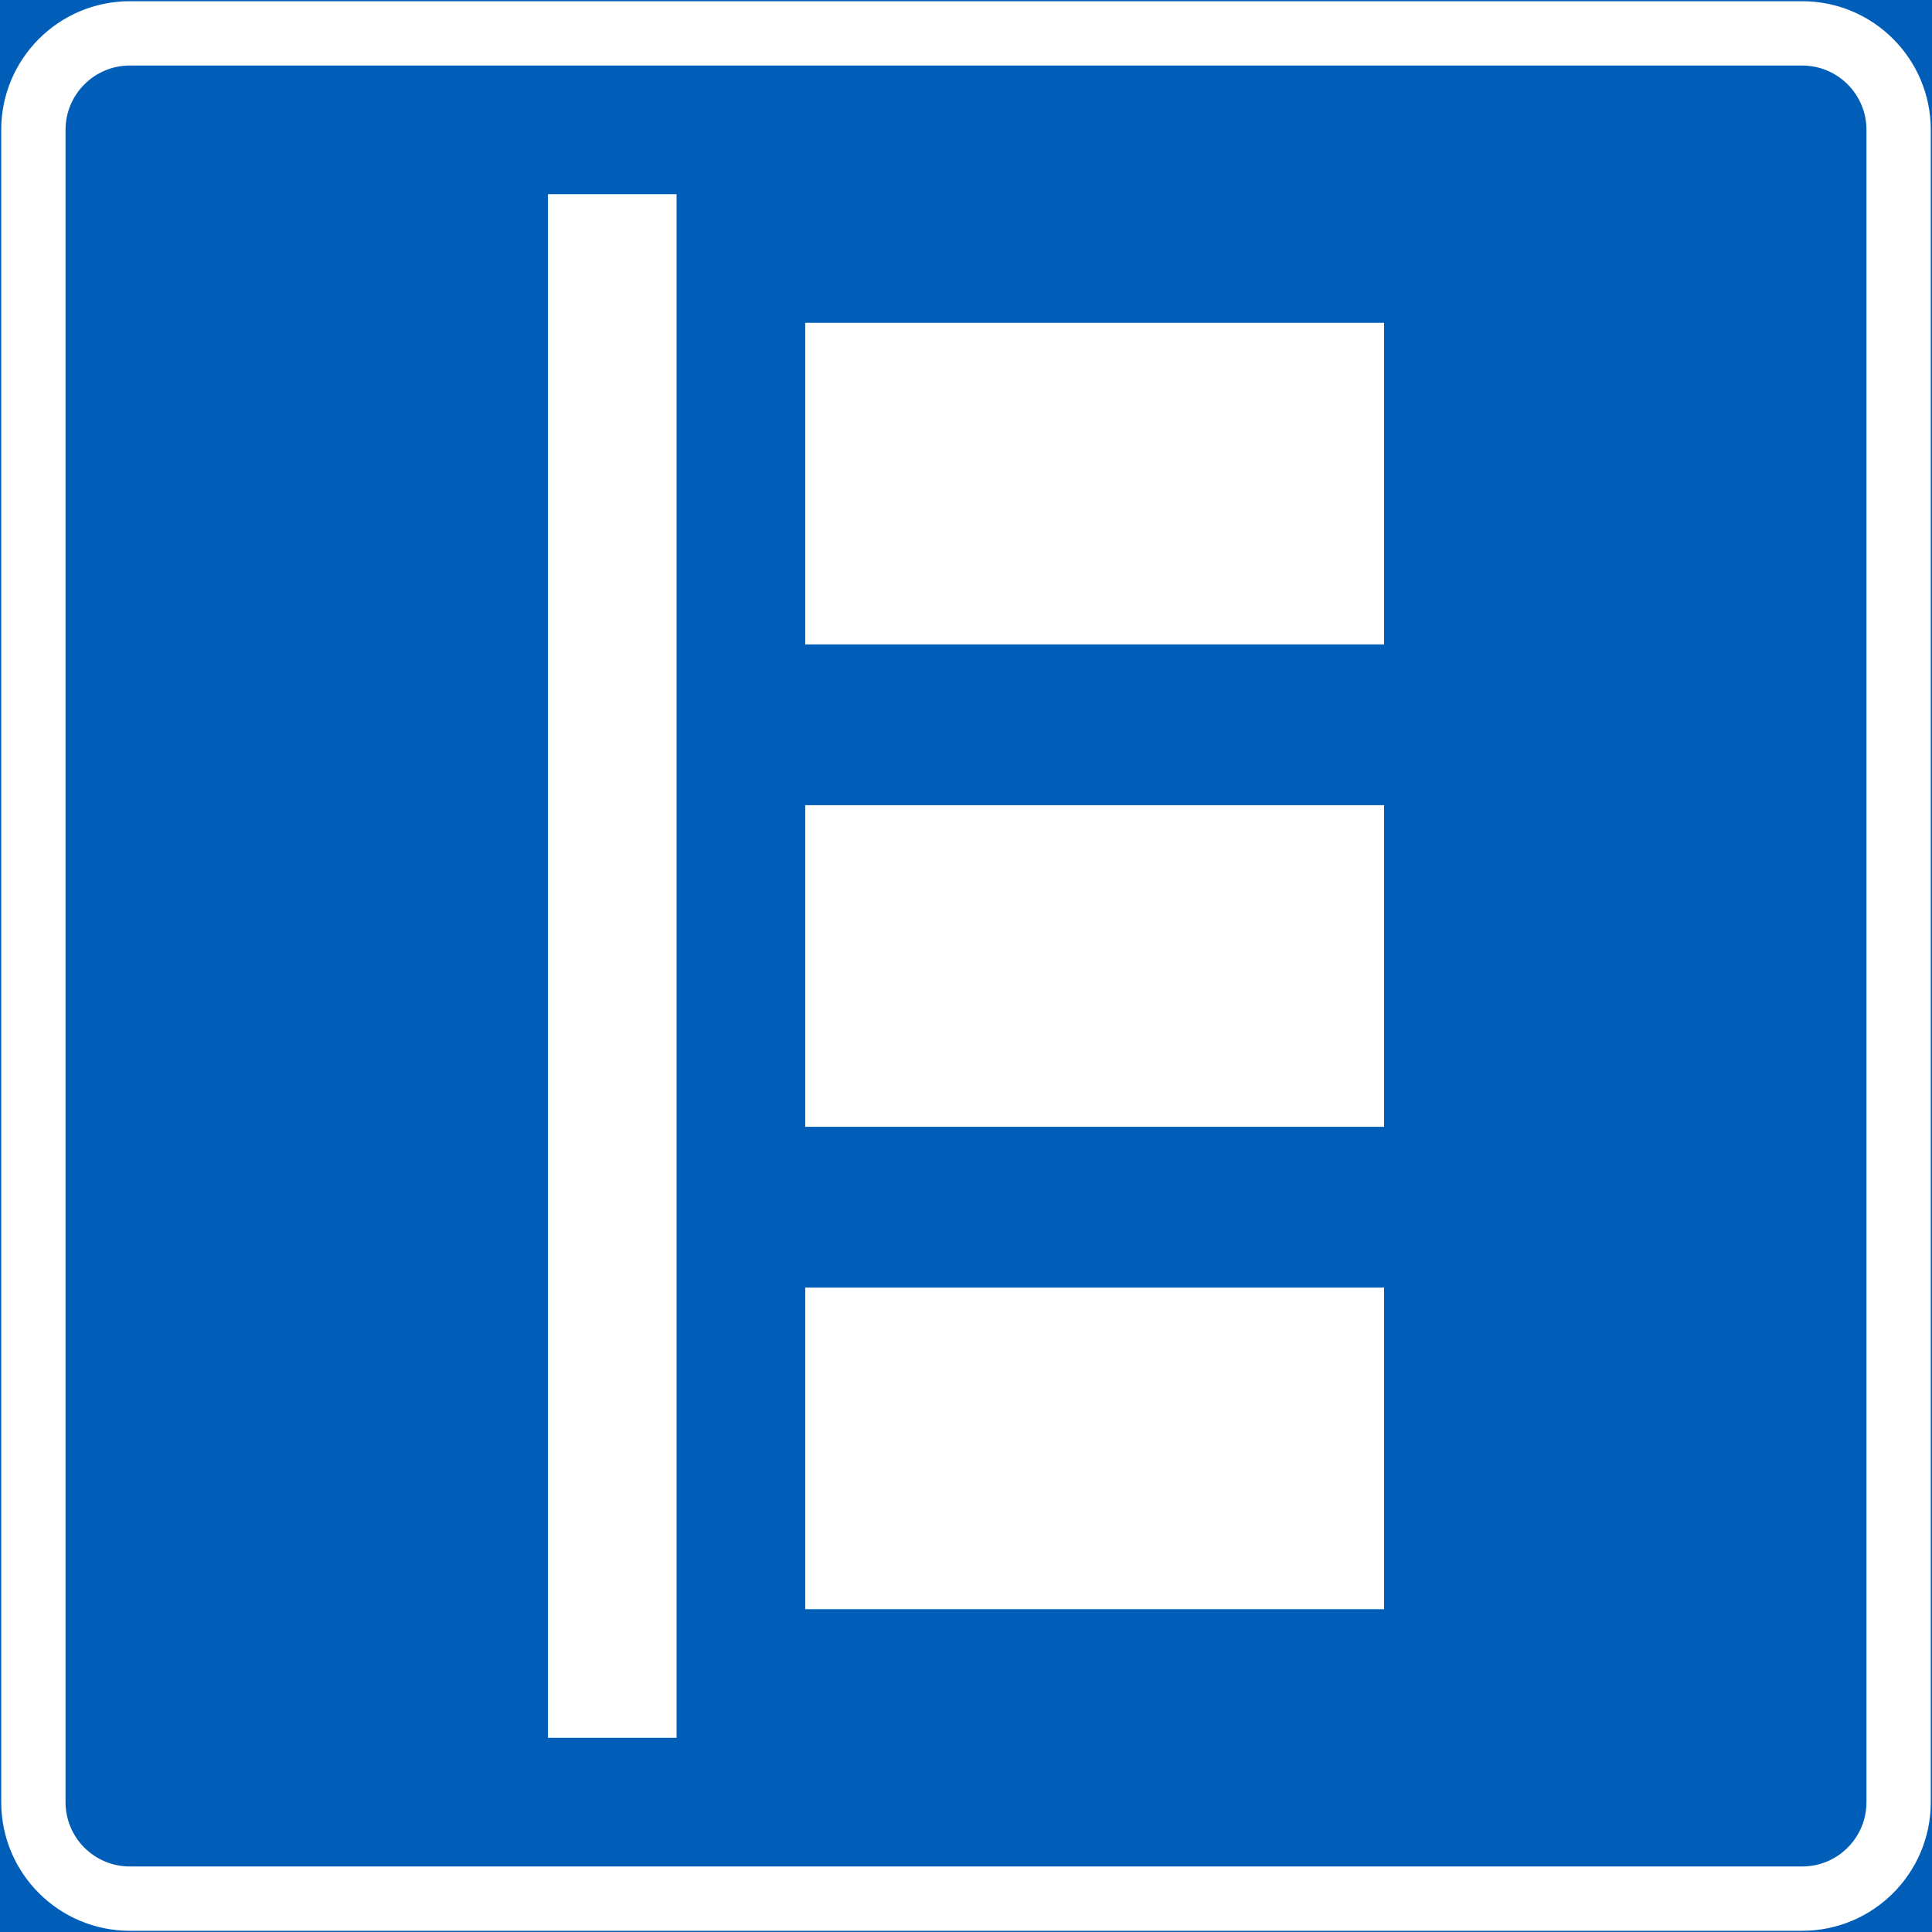<?xml version="1.0" encoding="UTF-8" standalone="no"?>
<!-- Generator: Adobe Illustrator 16.0.0, SVG Export Plug-In . SVG Version: 6.00 Build 0)  -->

<svg
   xmlns:dc="http://purl.org/dc/elements/1.1/"
   xmlns:cc="http://creativecommons.org/ns#"
   xmlns:rdf="http://www.w3.org/1999/02/22-rdf-syntax-ns#"
   xmlns:svg="http://www.w3.org/2000/svg"
   xmlns="http://www.w3.org/2000/svg"
   xmlns:sodipodi="http://sodipodi.sourceforge.net/DTD/sodipodi-0.dtd"
   xmlns:inkscape="http://www.inkscape.org/namespaces/inkscape"
   version="1.1"
   id="Layer_1"
   x="0px"
   y="0px"
   width="397.349"
   height="397.351"
   viewBox="0 0 397.349 397.351"
   xml:space="preserve"
   sodipodi:docname="E4.1_2.svg"
   inkscape:version="0.92.5 (2060ec1f9f, 2020-04-08)"><rect x="0" y="0" width="397.349" height="397.351" fill="#333333" stroke="none"/><defs
   id="defs2973" /><sodipodi:namedview
   pagecolor="#ffffff"
   bordercolor="#666666"
   borderopacity="1"
   objecttolerance="10"
   gridtolerance="10"
   guidetolerance="10"
   inkscape:pageopacity="0"
   inkscape:pageshadow="2"
   inkscape:window-width="640"
   inkscape:window-height="480"
   id="namedview2971"
   showgrid="false"
   inkscape:zoom="0.55503813"
   inkscape:cx="198.6745"
   inkscape:cy="198.67601"
   inkscape:window-x="0"
   inkscape:window-y="0"
   inkscape:window-maximized="0"
   inkscape:current-layer="Layer_1" />
<g
   id="LWPOLYLINE_3_"
   transform="translate(-13.924,-13.923)">
	
		<rect
   x="14.174"
   y="14.173"
   style="fill:#005eb8;stroke:#005eb8;stroke-width:0.5;stroke-miterlimit:10"
   width="396.849"
   height="396.851"
   id="rect2949" />
</g>
<g
   id="LWPOLYLINE_5_"
   transform="translate(-13.924,-13.923)">
	<path
   style="fill:#ffffff"
   d="m 14.174,40.629 v 343.938 c 0,14.611 11.846,26.457 26.456,26.457 h 343.938 c 14.613,0 26.455,-11.846 26.455,-26.457 V 40.629 c 0,-14.61 -11.842,-26.456 -26.455,-26.456 H 40.63 c -14.61,0 -26.456,11.846 -26.456,26.456 z"
   id="path2952"
   inkscape:connector-curvature="0" />
</g>
<g
   id="LWPOLYLINE_6_"
   transform="translate(-13.924,-13.923)">
	<path
   style="fill:#005eb8"
   d="m 27.402,40.629 v 343.938 c 0,7.307 5.925,13.229 13.228,13.229 h 343.938 c 7.311,0 13.227,-5.923 13.227,-13.229 V 40.629 c 0,-7.305 -5.916,-13.228 -13.227,-13.228 H 40.63 c -7.303,0 -13.228,5.923 -13.228,13.228 z"
   id="path2955"
   inkscape:connector-curvature="0" />
</g>
<g
   id="LWPOLYLINE_11_"
   transform="translate(-13.924,-13.923)">
	<rect
   x="179.53"
   y="80.315"
   style="fill:#ffffff"
   width="119.052"
   height="66.142"
   id="rect2958" />
</g>
<g
   id="LWPOLYLINE_12_"
   transform="translate(-13.924,-13.923)">
	<rect
   x="179.53"
   y="179.528"
   style="fill:#ffffff"
   width="119.052"
   height="66.14"
   id="rect2961" />
</g>
<g
   id="LWPOLYLINE_13_"
   transform="translate(-13.924,-13.923)">
	<rect
   x="179.53"
   y="278.74"
   style="fill:#ffffff"
   width="119.052"
   height="66.142"
   id="rect2964" />
</g>
<g
   id="LWPOLYLINE_14_"
   transform="translate(-13.924,-13.923)">
	<rect
   x="126.618"
   y="53.859"
   style="fill:#ffffff"
   width="26.456"
   height="317.479"
   id="rect2967" />
</g>
</svg>